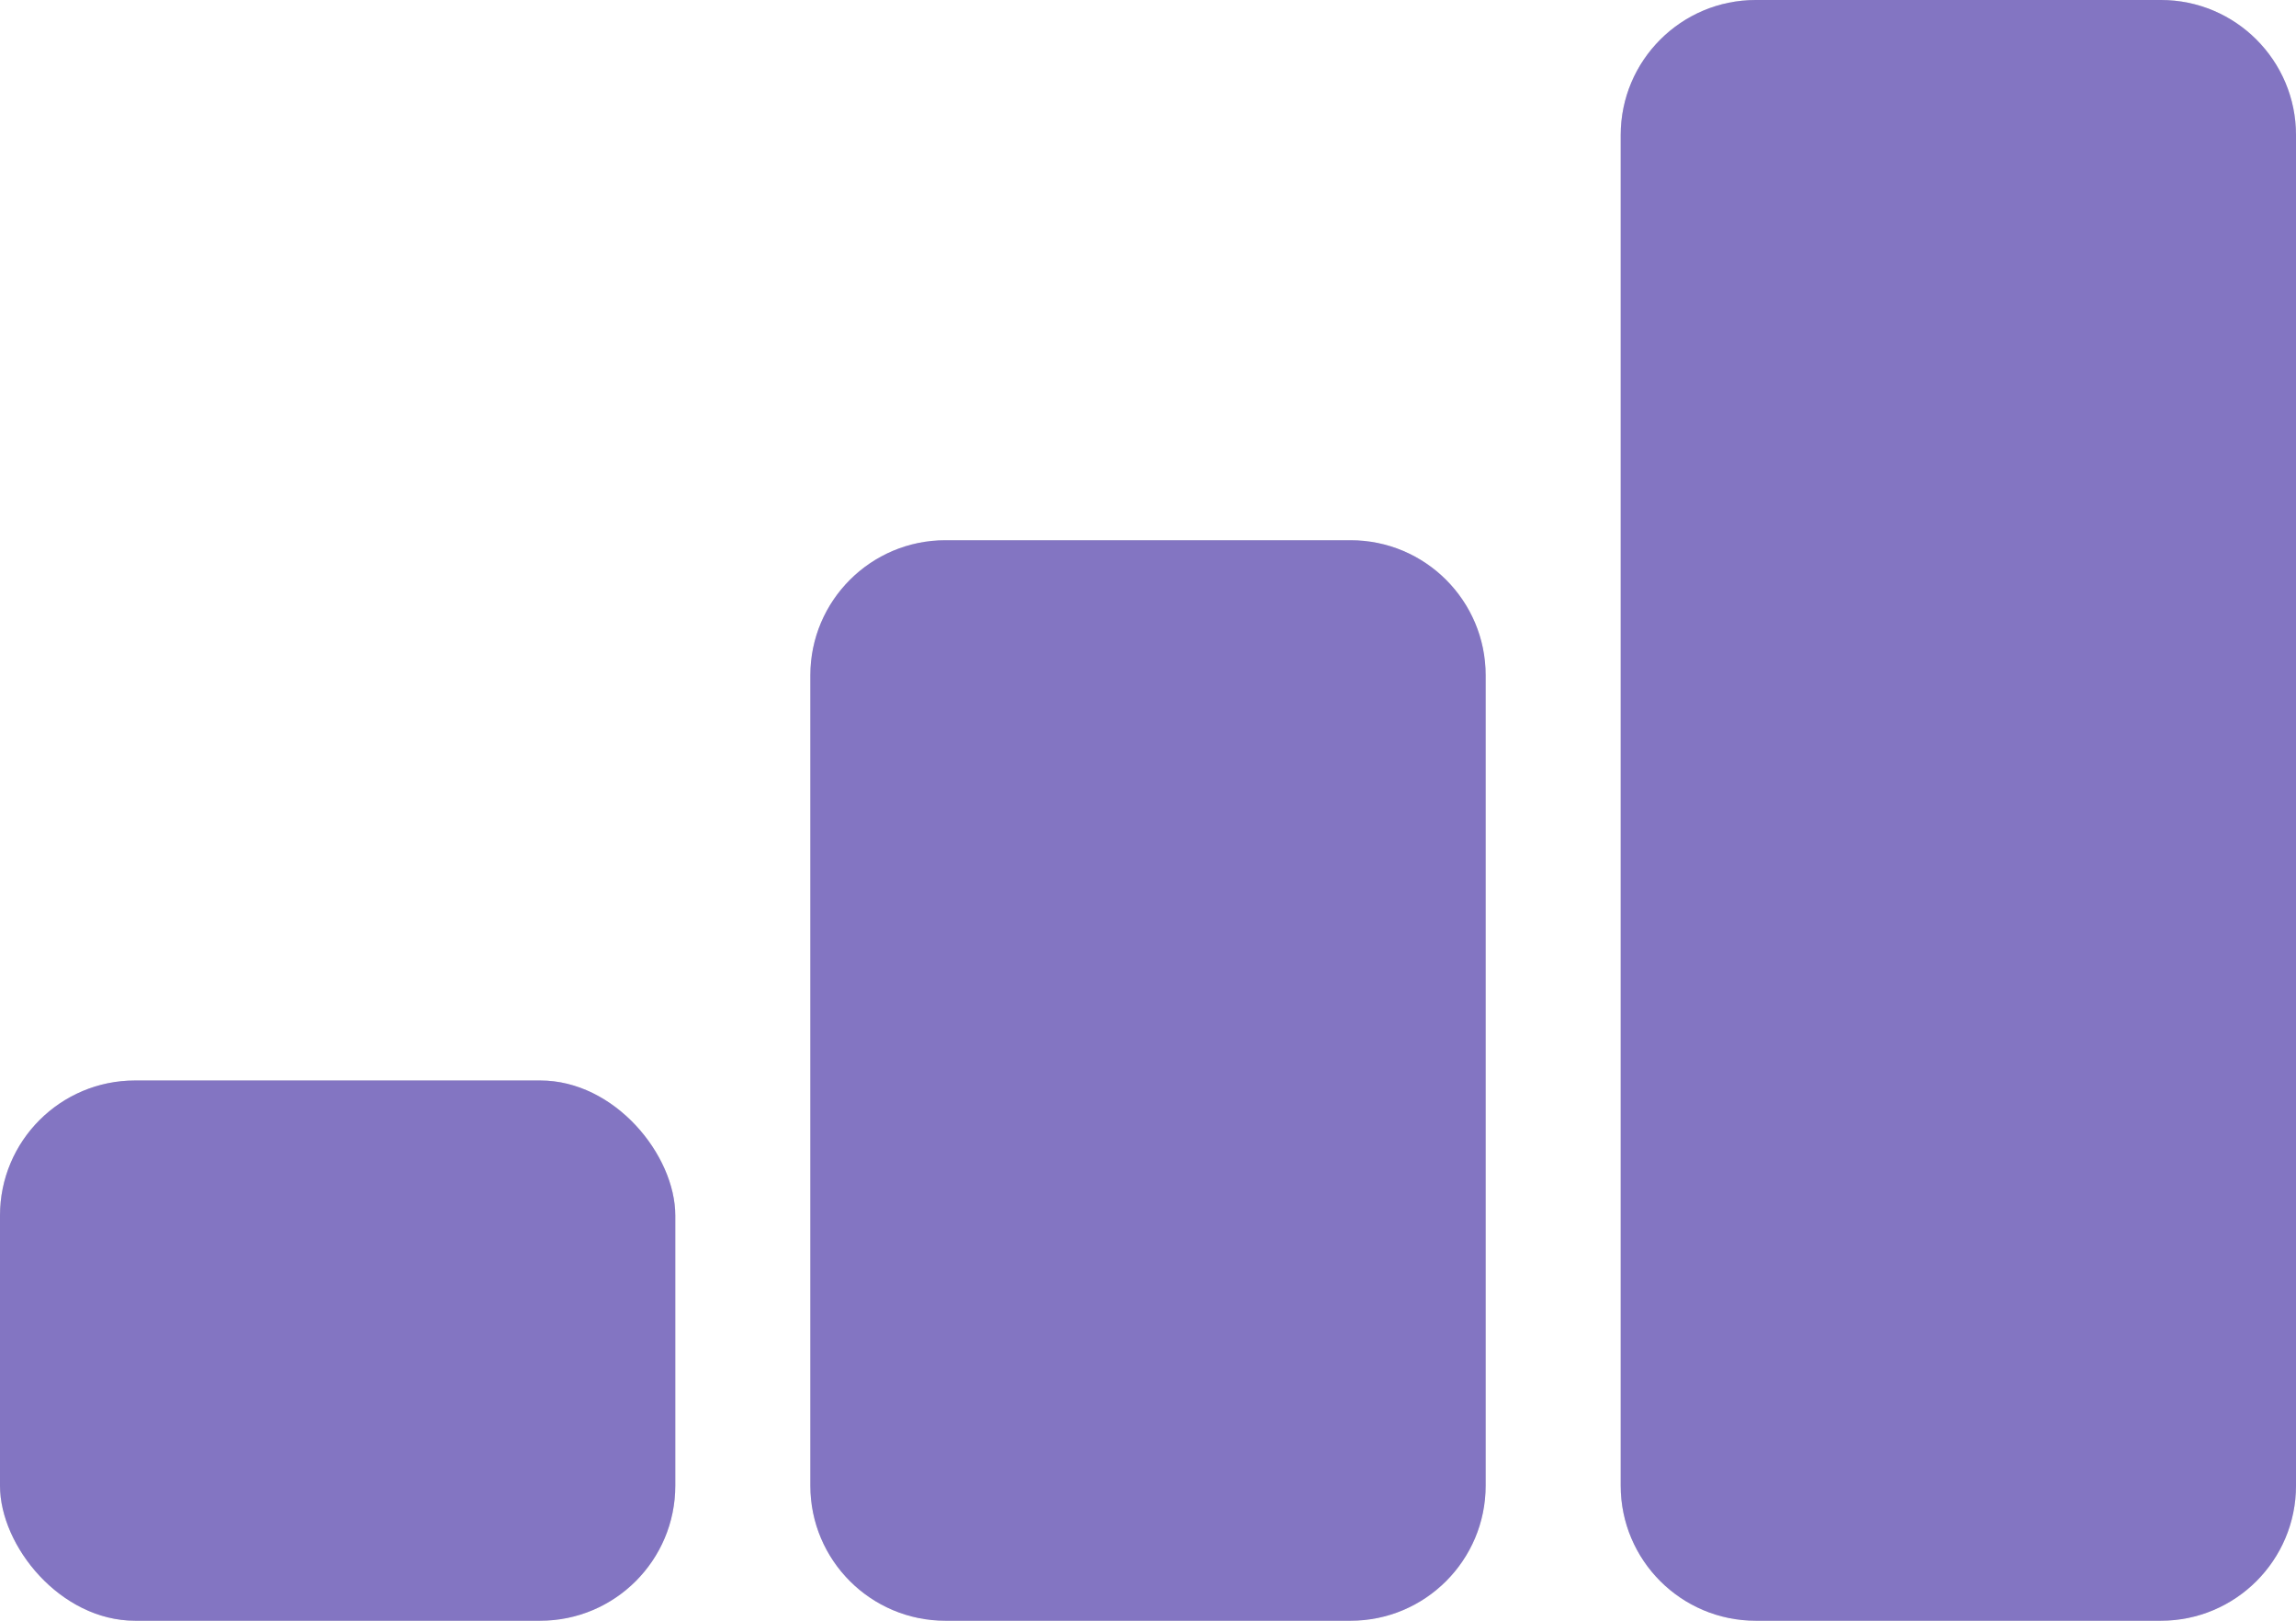 <svg width="17" height="12" viewBox="0 0 17 12" fill="none" xmlns="http://www.w3.org/2000/svg">
<rect y="8" width="5" height="4" rx="1" fill="#D9D9D9"/>
<rect y="8" width="5" height="4" rx="1" fill="#8375C2"/>
<path d="M6 5C6 4.448 6.448 4 7 4H10C10.552 4 11 4.448 11 5V11C11 11.552 10.552 12 10 12H7C6.448 12 6 11.552 6 11V5Z" fill="#D9D9D9"/>
<path d="M6 5C6 4.448 6.448 4 7 4H10C10.552 4 11 4.448 11 5V11C11 11.552 10.552 12 10 12H7C6.448 12 6 11.552 6 11V5Z" fill="#8375C2"/>
<path d="M12 1C12 0.448 12.448 0 13 0H16C16.552 0 17 0.448 17 1V11C17 11.552 16.552 12 16 12H13C12.448 12 12 11.552 12 11V1Z" fill="#D9D9D9"/>
<path d="M12 1C12 0.448 12.448 0 13 0H16C16.552 0 17 0.448 17 1V11C17 11.552 16.552 12 16 12H13C12.448 12 12 11.552 12 11V1Z" fill="#8375C2"/>
</svg>
